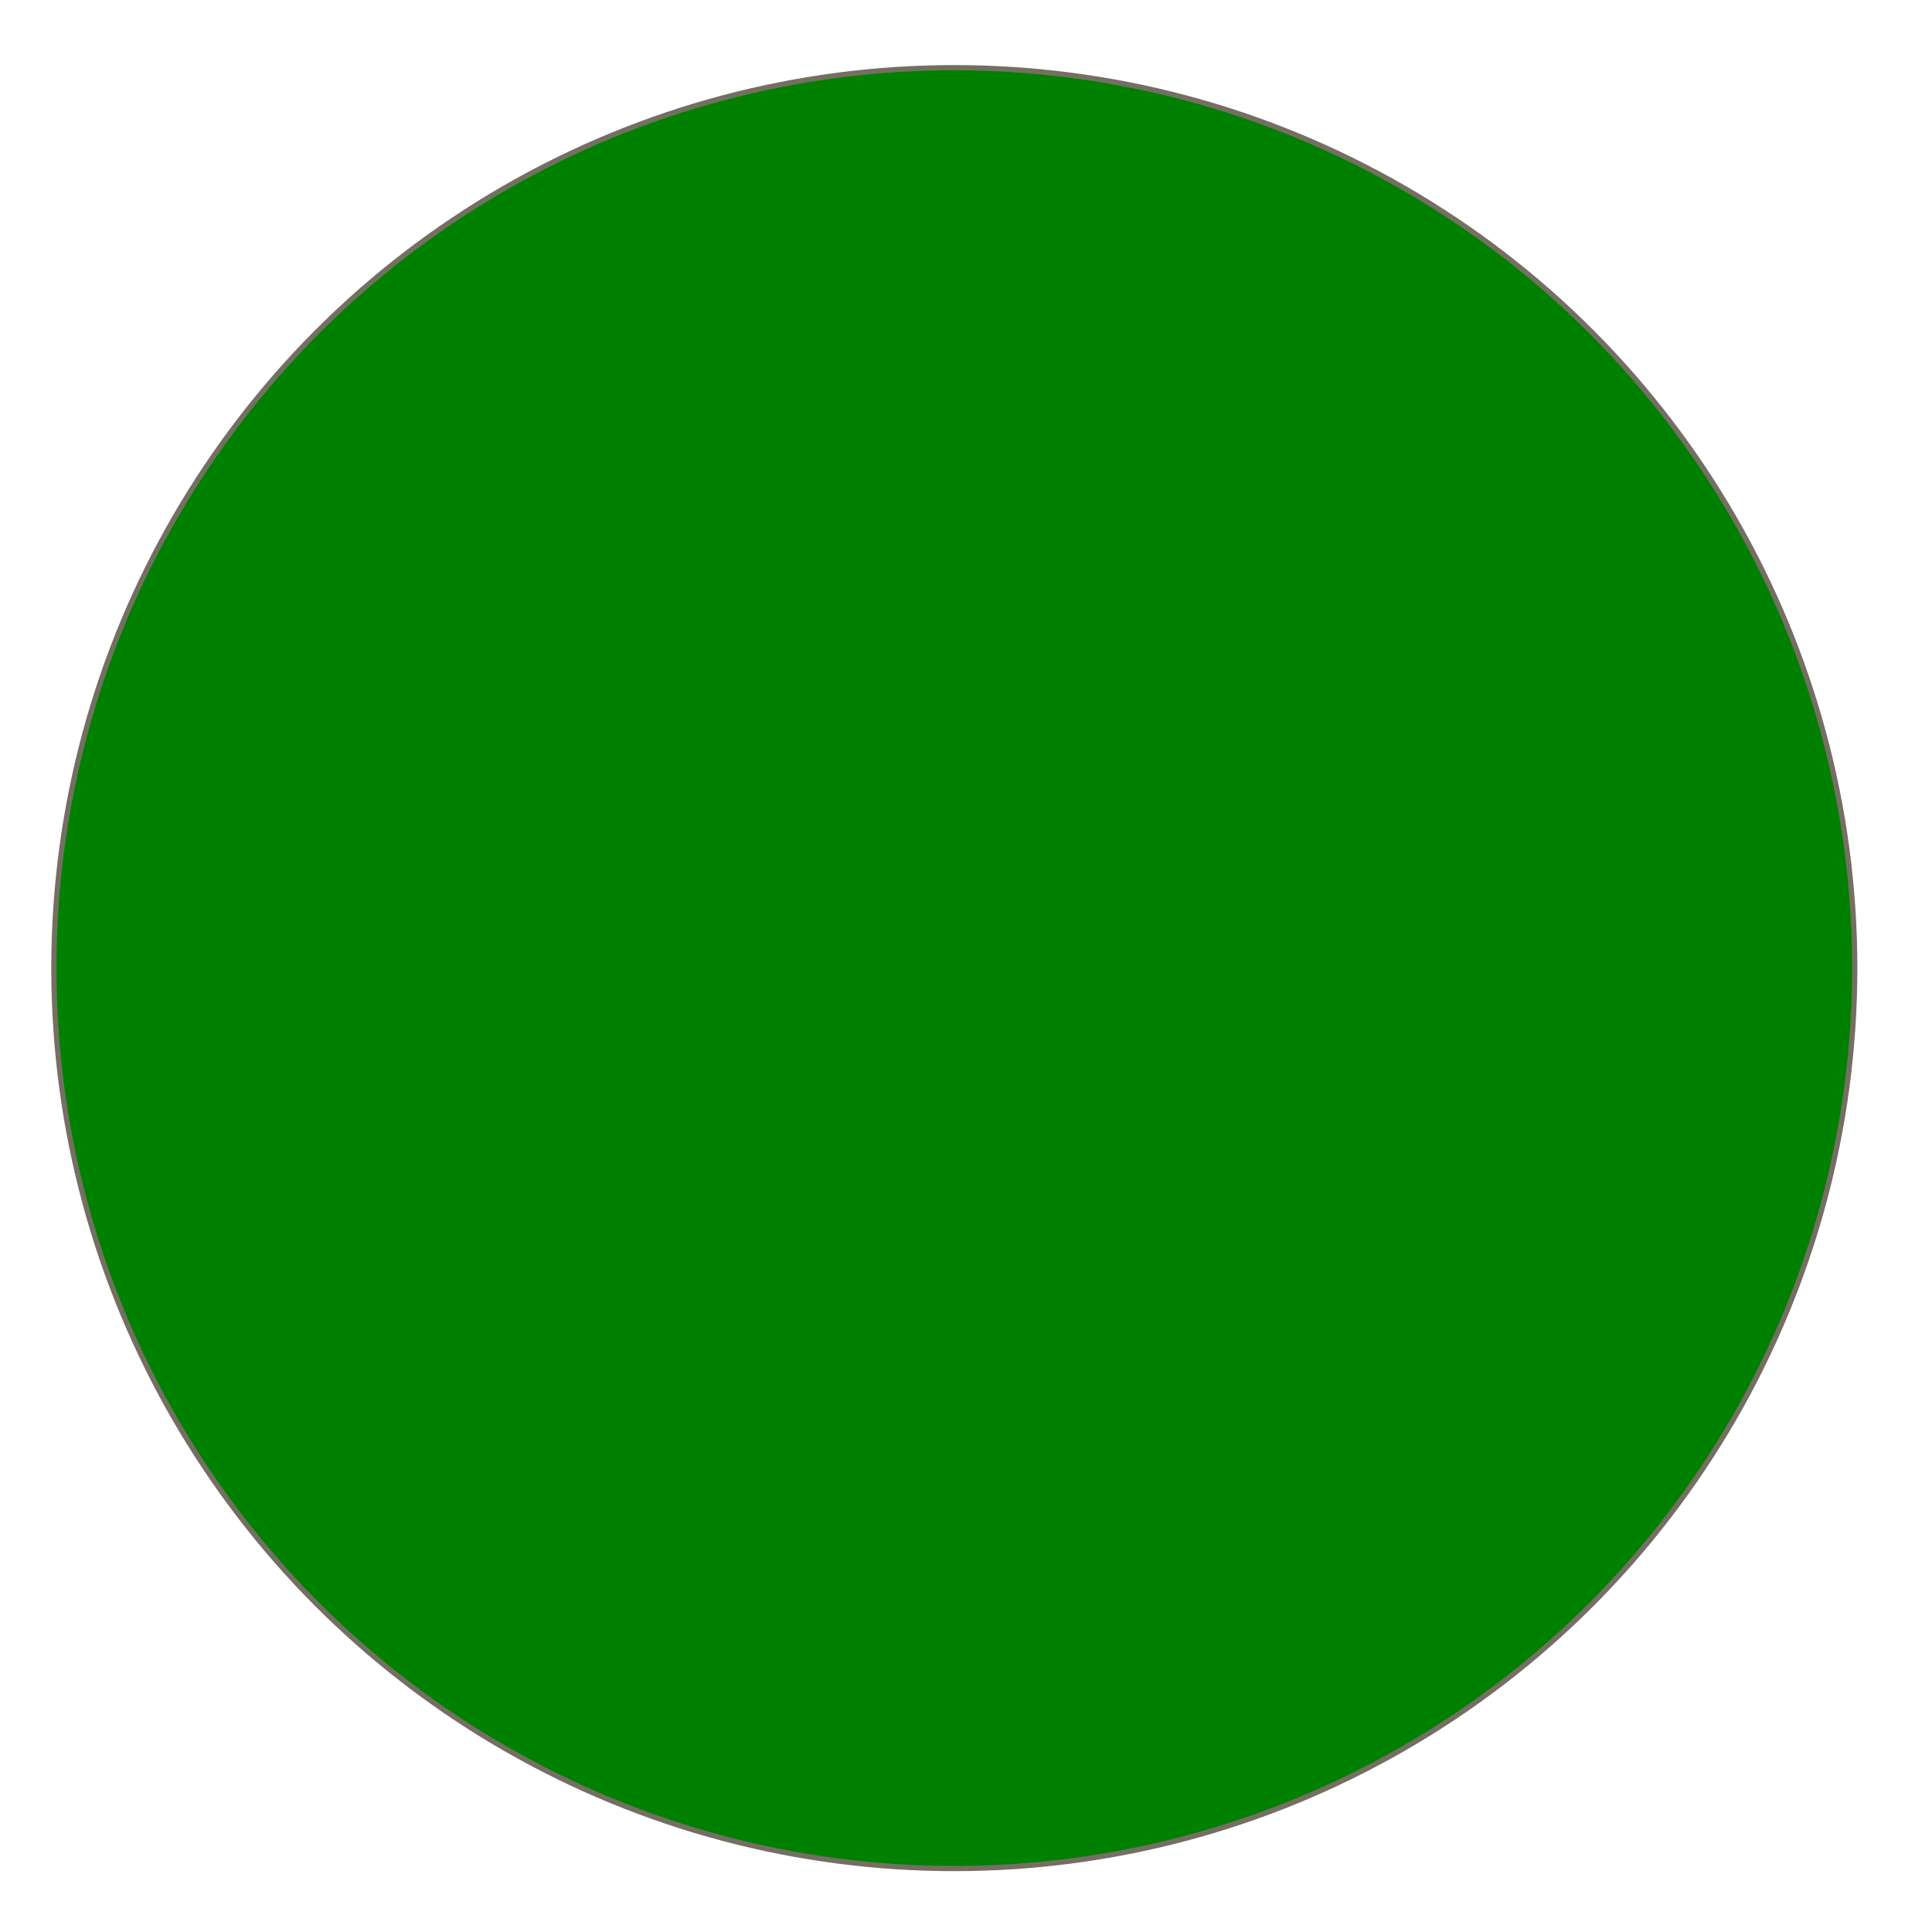 <?xml version="1.0" encoding="UTF-8" standalone="no"?>
<!-- Created with Inkscape (http://www.inkscape.org/) -->

<svg
   xmlns:dc="http://purl.org/dc/elements/1.1/"
   xmlns:cc="http://creativecommons.org/ns#"
   xmlns:rdf="http://www.w3.org/1999/02/22-rdf-syntax-ns#"
   xmlns:svg="http://www.w3.org/2000/svg"
   xmlns="http://www.w3.org/2000/svg"
   xmlns:xlink="http://www.w3.org/1999/xlink"
   xmlns:sodipodi="http://sodipodi.sourceforge.net/DTD/sodipodi-0.dtd"
   xmlns:inkscape="http://www.inkscape.org/namespaces/inkscape"
   width="300mm"
   height="300mm"
   viewBox="0 0 300 300"
   version="1.1"
   id="svg8"
   inkscape:version="0.92.1 r15371"
   sodipodi:docname="earth.svg">
  <defs
     id="defs2">
    <filter
       style="color-interpolation-filters:sRGB"
       inkscape:label="Noise Fill"
       id="filter4690">
      <feTurbulence
         type="turbulence"
         baseFrequency="0.339 0.313"
         numOctaves="4"
         seed="177"
         result="turbulence"
         id="feTurbulence4674" />
      <feComposite
         in="SourceGraphic"
         in2="turbulence"
         operator="out"
         result="composite1"
         id="feComposite4676" />
      <feColorMatrix
         values="1 0 0 0 0 0 1 0 0 0 0 0 1 0 0 0 0 0 2.79 -0.91 "
         result="color"
         id="feColorMatrix4678" />
      <feFlood
         flood-opacity="1"
         flood-color="rgb(61,55,64)"
         result="flood"
         id="feFlood4680" />
      <feMerge
         result="merge"
         id="feMerge4686">
        <feMergeNode
           in="flood"
           id="feMergeNode4682" />
        <feMergeNode
           in="color"
           id="feMergeNode4684" />
      </feMerge>
      <feComposite
         in2="SourceGraphic"
         operator="in"
         result="composite2"
         id="feComposite4688" />
    </filter>
    <linearGradient
       inkscape:collect="always"
       xlink:href="#linearGradient1665"
       id="linearGradient1667"
       x1="112.523"
       y1="222.683"
       x2="123.22"
       y2="215.357"
       gradientUnits="userSpaceOnUse"
       gradientTransform="matrix(3.605,0,0,3.605,-257.167,-739.197)" />
    <linearGradient
       inkscape:collect="always"
       id="linearGradient1665">
      <stop
         style="stop-color:#55ddff;stop-opacity:1;"
         offset="0"
         id="stop1661" />
      <stop
         style="stop-color:#f2f2f2;stop-opacity:1"
         offset="1"
         id="stop1663" />
    </linearGradient>
    <filter
       style="color-interpolation-filters:sRGB;"
       inkscape:label="Noise Fill"
       id="filter6051">
      <feTurbulence
         type="turbulence"
         baseFrequency="0.015 0.016"
         numOctaves="1"
         seed="177"
         result="turbulence"
         id="feTurbulence6035" />
      <feComposite
         in="SourceGraphic"
         in2="turbulence"
         operator="out"
         result="composite1"
         id="feComposite6037" />
      <feColorMatrix
         values="1 0 0 0 0 0 1 0 0 0 0 0 1 0 0 0 0 0 2.53 -0.91 "
         result="color"
         id="feColorMatrix6039" />
      <feFlood
         flood-opacity="1"
         flood-color="rgb(252,252,252)"
         result="flood"
         id="feFlood6041" />
      <feMerge
         result="merge"
         id="feMerge6047">
        <feMergeNode
           in="flood"
           id="feMergeNode6043" />
        <feMergeNode
           in="color"
           id="feMergeNode6045" />
      </feMerge>
      <feComposite
         in2="SourceGraphic"
         operator="in"
         result="fbSourceGraphic"
         id="feComposite6049" />
      <feColorMatrix
         result="fbSourceGraphicAlpha"
         in="fbSourceGraphic"
         values="0 0 0 -1 0 0 0 0 -1 0 0 0 0 -1 0 0 0 0 1 0"
         id="feColorMatrix6053" />
      <feTurbulence
         id="feTurbulence6055"
         type="turbulence"
         baseFrequency="0.015 0.016"
         numOctaves="1"
         seed="177"
         result="turbulence"
         in="fbSourceGraphic" />
      <feComposite
         in2="turbulence"
         id="feComposite6057"
         in="fbSourceGraphic"
         operator="out"
         result="composite1" />
      <feColorMatrix
         id="feColorMatrix6059"
         values="1 0 0 0 0 0 1 0 0 0 0 0 1 0 0 0 0 0 2.53 -0.91 "
         result="color" />
      <feFlood
         id="feFlood6061"
         flood-opacity="1"
         flood-color="rgb(252,252,252)"
         result="flood" />
      <feMerge
         id="feMerge6063"
         result="merge">
        <feMergeNode
           id="feMergeNode6065"
           in="flood" />
        <feMergeNode
           id="feMergeNode6067"
           in="color" />
      </feMerge>
      <feComposite
         in2="fbSourceGraphic"
         id="feComposite6069"
         operator="in"
         result="composite2" />
    </filter>
    <filter
       style="color-interpolation-filters:sRGB"
       inkscape:label="Noise Fill"
       id="filter6825">
      <feTurbulence
         type="turbulence"
         baseFrequency="0.013 0.026"
         numOctaves="4"
         seed="47"
         result="turbulence"
         id="feTurbulence6809" />
      <feComposite
         in="SourceGraphic"
         in2="turbulence"
         operator="in"
         result="composite1"
         id="feComposite6811" />
      <feColorMatrix
         values="1 0 0 0 0 0 1 0 0 0 0 0 1 0 0 0 0 0 9.68 -0.91 "
         result="color"
         id="feColorMatrix6813" />
      <feFlood
         flood-opacity="1"
         flood-color="rgb(255,255,255)"
         result="flood"
         id="feFlood6815" />
      <feMerge
         result="merge"
         id="feMerge6821">
        <feMergeNode
           in="flood"
           id="feMergeNode6817" />
        <feMergeNode
           in="color"
           id="feMergeNode6819" />
      </feMerge>
      <feComposite
         in2="SourceGraphic"
         operator="in"
         result="composite2"
         id="feComposite6823" />
    </filter>
    <filter
       inkscape:label="Noise Fill"
       inkscape:menu="Overlays"
       inkscape:menu-tooltip="Airy, fluffy, sparse white clouds"
       style="color-interpolation-filters:sRGB"
       id="filter1728">
      <feTurbulence
         numOctaves="3"
         baseFrequency="0.040 0.107"
         type="fractalNoise"
         id="feTurbulence1718" />
      <feColorMatrix
         result="result0"
         values="1 0 0 0 0 0 1 0 0 0 0 0 1 0 0 0 0 0 5 -2.7"
         id="feColorMatrix1720" />
      <feFlood
         flood-opacity="1"
         flood-color="rgb(255,255,255)"
         id="feFlood1722" />
      <feComposite
         operator="in"
         in2="result0"
         id="feComposite1724" />
      <feComposite
         operator="atop"
         in2="SourceGraphic"
         id="feComposite1726"
         result="fbSourceGraphic" />
      <feColorMatrix
         result="fbSourceGraphicAlpha"
         in="fbSourceGraphic"
         values="0 0 0 -1 0 0 0 0 -1 0 0 0 0 -1 0 0 0 0 1 0"
         id="feColorMatrix2719" />
      <feTurbulence
         id="feTurbulence2721"
         type="turbulence"
         baseFrequency="0.156 0.156"
         numOctaves="3"
         seed="26"
         result="turbulence" />
      <feComposite
         in2="turbulence"
         id="feComposite2723"
         in="fbSourceGraphic"
         operator="in"
         result="composite1" />
      <feColorMatrix
         id="feColorMatrix2725"
         values="1 0 0 0 0 0 1 0 0 0 0 0 1 0 0 0 0 0 2.53 -0.26 "
         result="color" />
      <feFlood
         id="feFlood2727"
         flood-opacity="1"
         flood-color="rgb(18,37,206)"
         result="flood" />
      <feMerge
         id="feMerge2729"
         result="merge">
        <feMergeNode
           id="feMergeNode2731"
           in="flood" />
        <feMergeNode
           id="feMergeNode2733"
           in="color" />
      </feMerge>
      <feComposite
         in2="fbSourceGraphic"
         id="feComposite2735"
         operator="in"
         result="composite2" />
    </filter>
  </defs>
  <sodipodi:namedview
     id="base"
     pagecolor="#ffffff"
     bordercolor="#666666"
     borderopacity="1.0"
     inkscape:pageopacity="1"
     inkscape:pageshadow="2"
     inkscape:zoom="0.35"
     inkscape:cx="-35.269135"
     inkscape:cy="560"
     inkscape:document-units="mm"
     inkscape:current-layer="layer1"
     showgrid="false"
     inkscape:window-width="1360"
     inkscape:window-height="705"
     inkscape:window-x="-8"
     inkscape:window-y="-8"
     inkscape:window-maximized="1" />
  <g
     inkscape:label="Layer 1"
     inkscape:groupmode="layer"
     id="layer1"
     transform="translate(0,3)">
    <circle
       style="fill:#008000;fill-opacity:1;stroke:#756f63;stroke-width:0.07;stroke-miterlimit:4;stroke-dasharray:none;stroke-opacity:1;filter:url(#filter1728)"
       id="path1455"
       cx="72.963"
       cy="37.694"
       r="12.092"
       transform="matrix(11.563,0,0,11.563,-695.486,-288.527)" />
  </g>
</svg>
